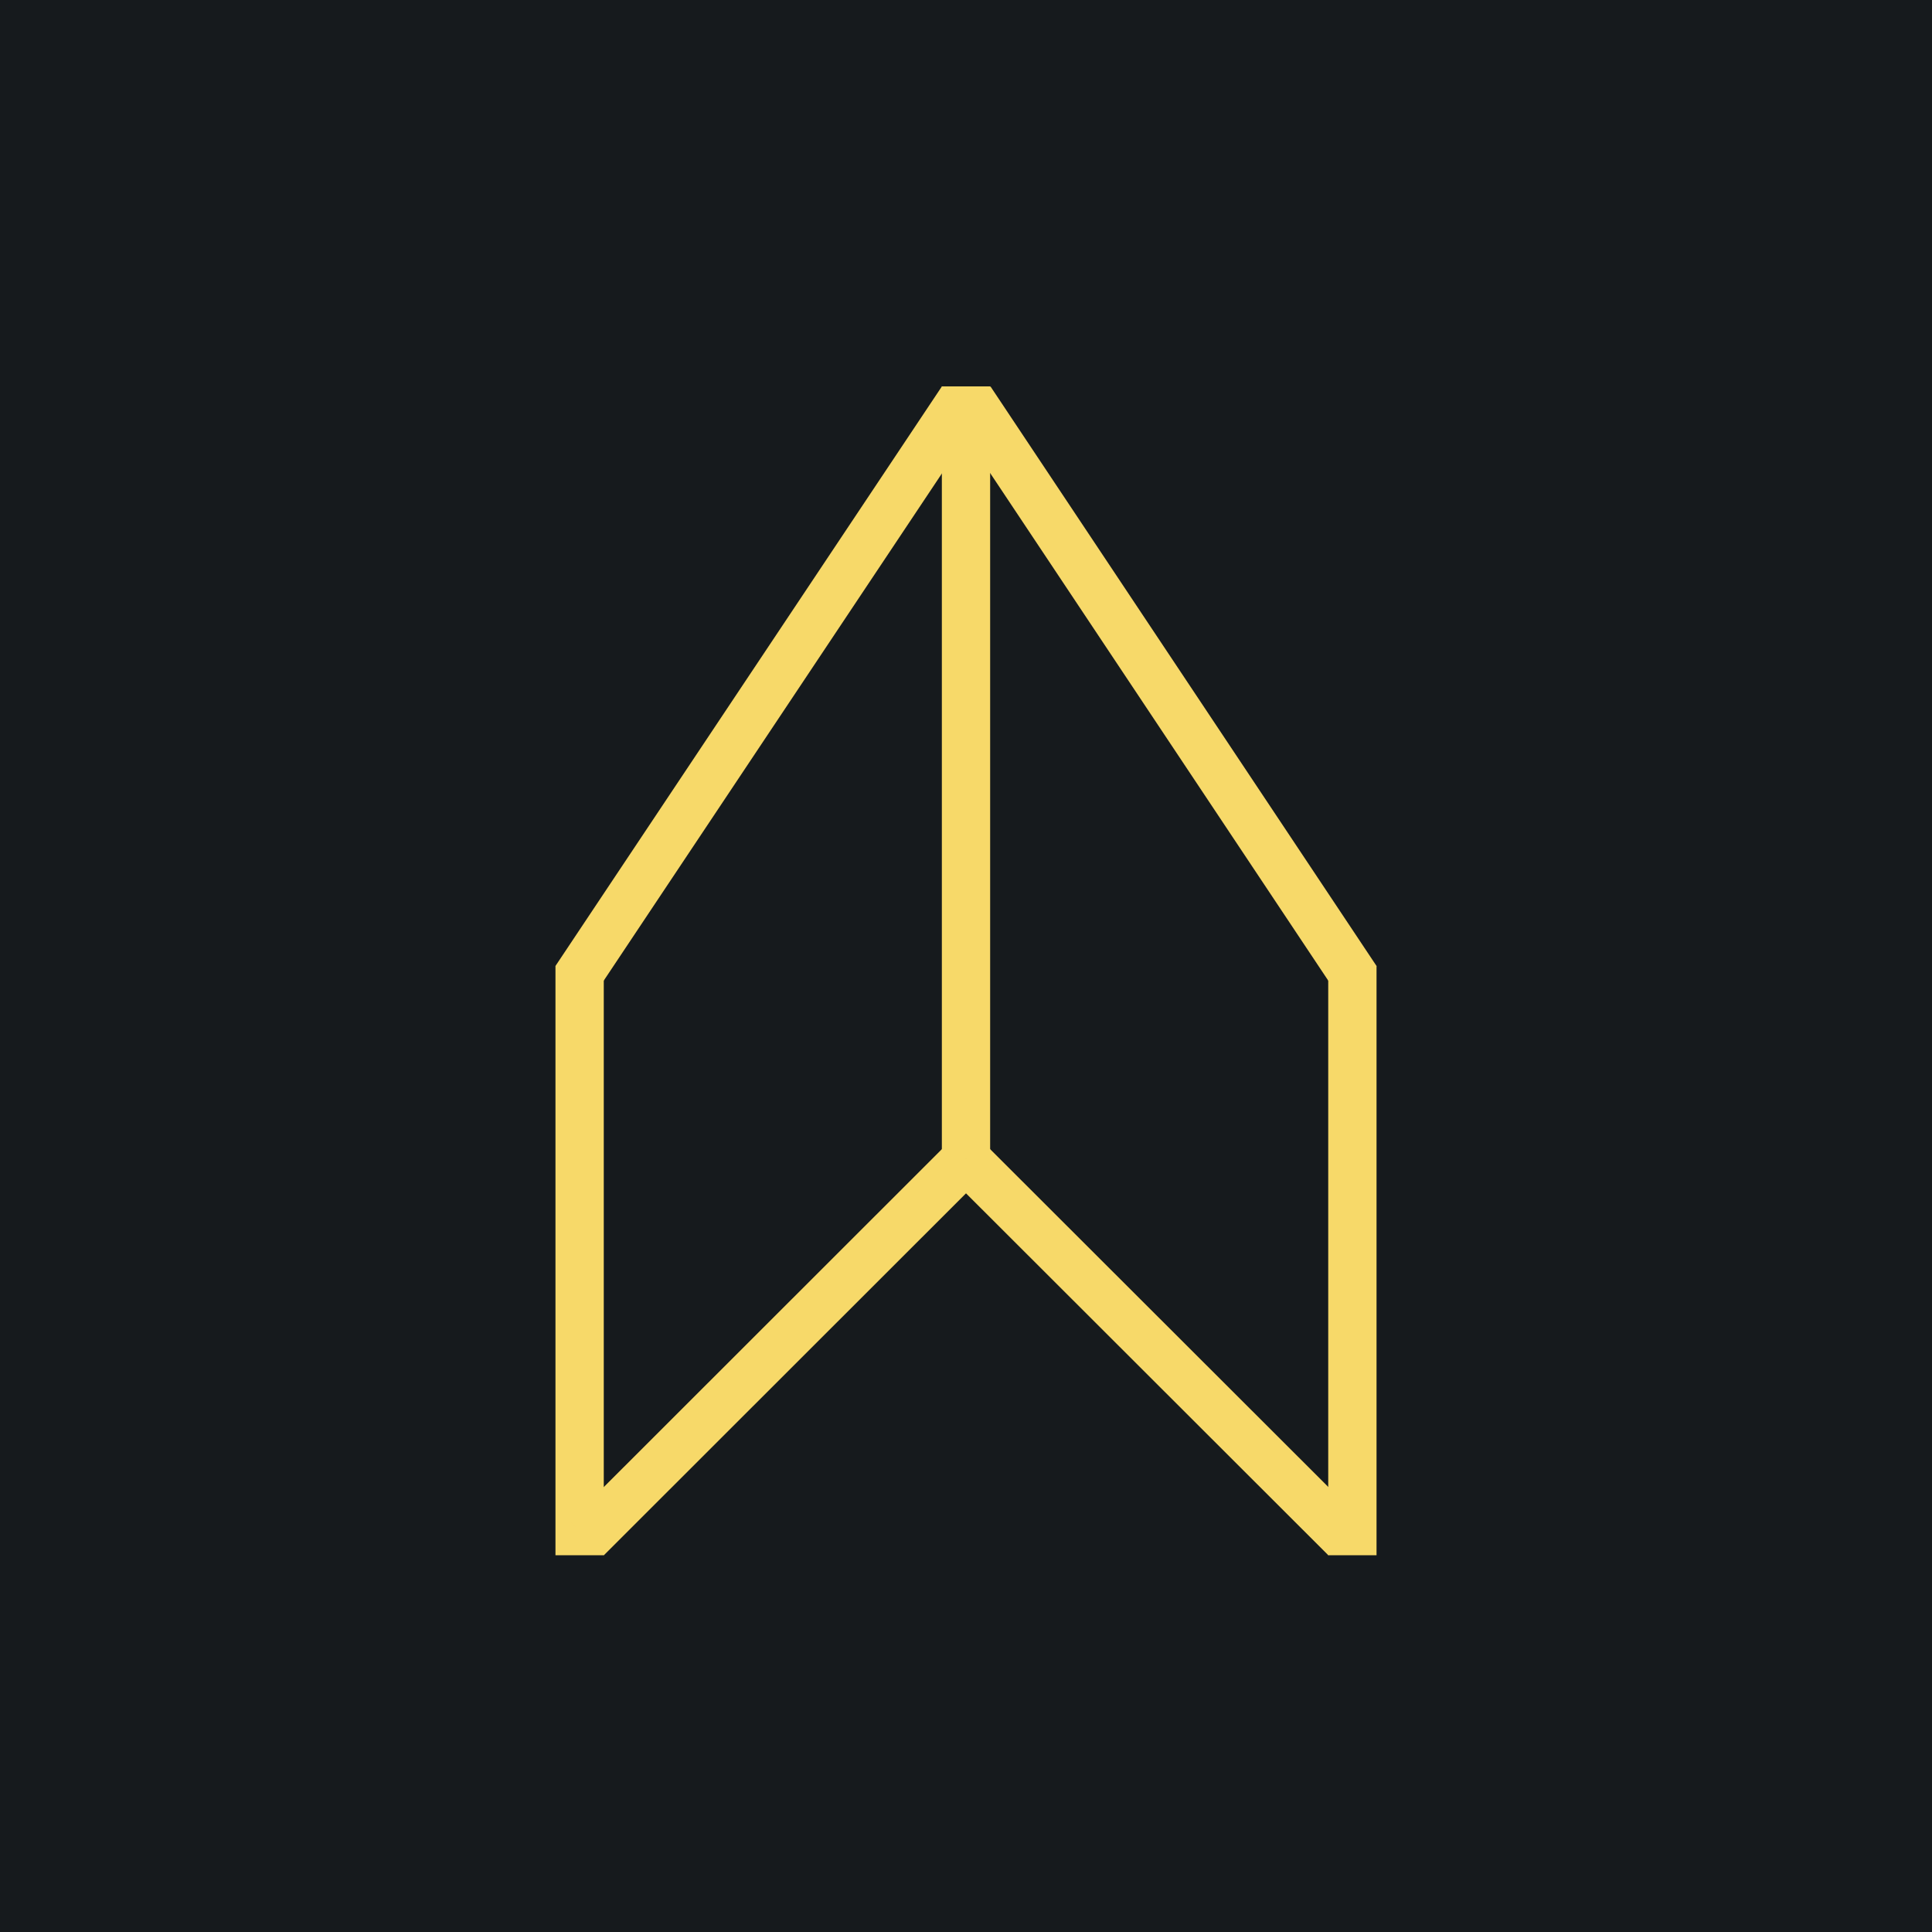 <?xml version="1.0" encoding="UTF-8"?>
<svg xmlns="http://www.w3.org/2000/svg" xmlns:xlink="http://www.w3.org/1999/xlink" width="192pt" height="192pt" viewBox="0 0 192 192" version="1.1">
<g id="surface1">
<rect x="0" y="0" width="192" height="192" style="fill:rgb(8.627%,10.196%,11.373%);fill-opacity:1;stroke:none;"/>
<path style="fill-rule:nonzero;fill:rgb(0%,0%,0%);fill-opacity:1;stroke-width:5;stroke-linecap:butt;stroke-linejoin:miter;stroke:rgb(96.863%,85.098%,41.176%);stroke-opacity:1;stroke-miterlimit:4;" d="M 99.581 41.394 L 59.578 101.388 " transform="matrix(0.96,0,0,0.96,0,0)"/>
<path style="fill:none;stroke-width:5;stroke-linecap:butt;stroke-linejoin:miter;stroke:rgb(96.863%,85.098%,41.176%);stroke-opacity:1;stroke-miterlimit:4;" d="M 100 39.998 L 100 119.999 " transform="matrix(0.96,0,0,0.96,0,0)"/>
<path style="fill-rule:nonzero;fill:rgb(0%,0%,0%);fill-opacity:1;stroke-width:5;stroke-linecap:butt;stroke-linejoin:miter;stroke:rgb(96.863%,85.098%,41.176%);stroke-opacity:1;stroke-miterlimit:4;" d="M 100.456 41.394 L 140.426 101.396 " transform="matrix(0.96,0,0,0.96,0,0)"/>
<path style="fill:none;stroke-width:5;stroke-linecap:butt;stroke-linejoin:miter;stroke:rgb(96.863%,85.098%,41.176%);stroke-opacity:1;stroke-miterlimit:4;" d="M 60.002 100 L 60.002 160.999 " transform="matrix(0.96,0,0,0.96,0,0)"/>
<path style="fill:none;stroke-width:5;stroke-linecap:butt;stroke-linejoin:miter;stroke:rgb(96.863%,85.098%,41.176%);stroke-opacity:1;stroke-miterlimit:4;" d="M 139.998 100 L 139.998 160.999 " transform="matrix(0.96,0,0,0.96,0,0)"/>
<path style="fill-rule:nonzero;fill:rgb(0%,0%,0%);fill-opacity:1;stroke-width:5;stroke-linecap:butt;stroke-linejoin:miter;stroke:rgb(96.863%,85.098%,41.176%);stroke-opacity:1;stroke-miterlimit:4;" d="M 60.742 159.233 L 100 119.999 " transform="matrix(0.96,0,0,0.96,0,0)"/>
<path style="fill-rule:nonzero;fill:rgb(0%,0%,0%);fill-opacity:1;stroke-width:5;stroke-linecap:butt;stroke-linejoin:miter;stroke:rgb(96.863%,85.098%,41.176%);stroke-opacity:1;stroke-miterlimit:4;" d="M 100 119.999 L 139.278 159.233 " transform="matrix(0.96,0,0,0.96,0,0)"/>
</g>
</svg>
